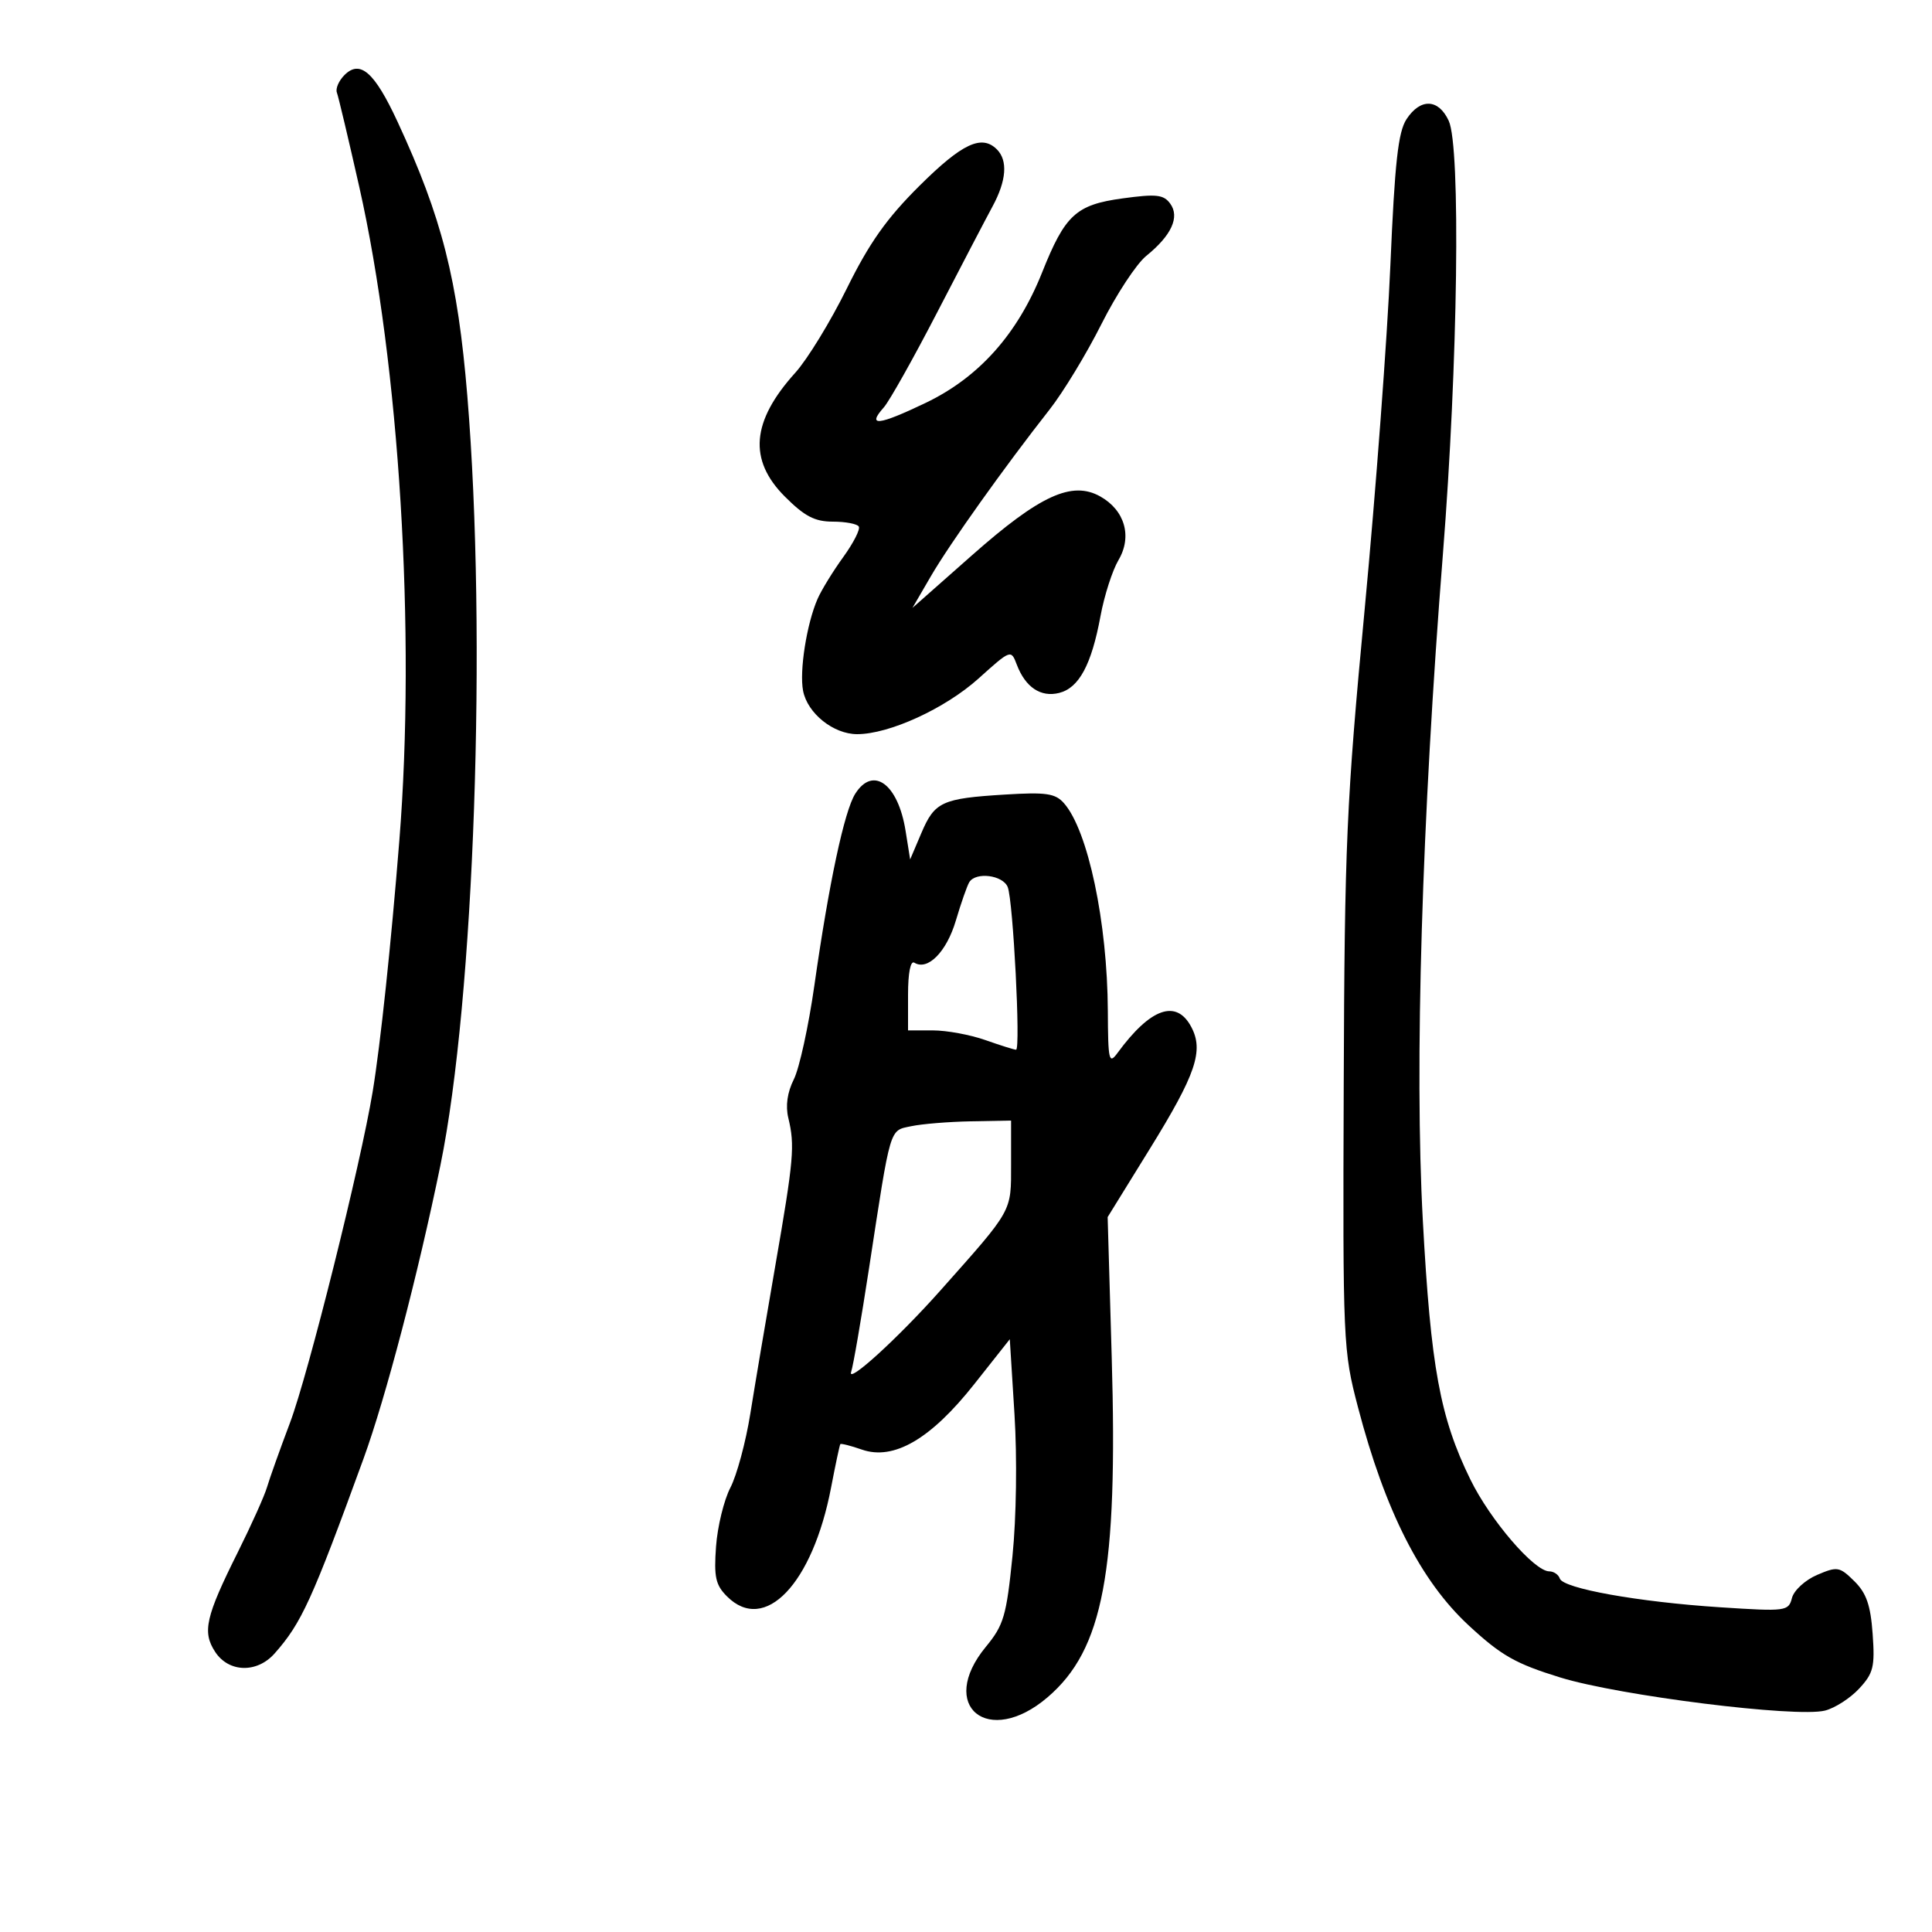 <svg xmlns="http://www.w3.org/2000/svg" width="300" height="300" viewBox="0 0 300 300" version="1.1">
	<path d="M 53.492 11.651 C 52.608 12.535, 52.077 13.762, 52.311 14.379 C 52.546 14.996, 54.108 21.575, 55.783 29 C 62.029 56.687, 64.581 98.277, 62.011 130.500 C 60.723 146.651, 59.071 162.213, 57.870 169.500 C 56 180.845, 47.873 213.393, 45.025 220.942 C 43.456 225.099, 41.853 229.595, 41.461 230.934 C 41.069 232.273, 39.034 236.803, 36.939 241.002 C 31.920 251.060, 31.385 253.413, 33.413 256.507 C 35.520 259.724, 39.909 259.839, 42.641 256.750 C 46.826 252.018, 48.433 248.496, 56.448 226.500 C 59.883 217.072, 64.911 197.887, 68.388 180.940 C 73.657 155.257, 75.637 98.676, 72.568 61.500 C 71.071 43.376, 68.628 33.776, 61.721 18.882 C 58.157 11.197, 55.916 9.227, 53.492 11.651 M 218.402 18.509 C 217.101 20.495, 216.579 25.229, 215.894 41.259 C 215.418 52.391, 213.628 76.350, 211.915 94.500 C 209.069 124.657, 208.788 131.032, 208.653 168.500 C 208.508 208.599, 208.557 209.698, 210.862 218.500 C 215.083 234.619, 220.597 245.486, 228.063 252.398 C 233.117 257.077, 235.328 258.334, 242.274 260.477 C 251.437 263.305, 278.909 266.742, 283.378 265.620 C 284.914 265.234, 287.302 263.700, 288.685 262.210 C 290.906 259.816, 291.151 258.823, 290.783 253.706 C 290.461 249.235, 289.810 247.365, 287.933 245.518 C 285.642 243.264, 285.305 243.207, 282.159 244.552 C 280.321 245.337, 278.566 246.944, 278.258 248.123 C 277.715 250.200, 277.372 250.244, 267.099 249.577 C 254.402 248.751, 242.720 246.659, 242.206 245.117 C 242.001 244.503, 241.266 244, 240.572 244 C 238.243 244, 231.406 236.043, 228.323 229.744 C 223.601 220.093, 222.176 212.334, 220.935 189.500 C 219.632 165.538, 220.781 127.440, 224.057 86 C 226.390 56.499, 226.839 22.811, 224.955 18.750 C 223.363 15.319, 220.560 15.215, 218.402 18.509 M 142.789 28.836 C 137.673 33.917, 134.989 37.710, 131.492 44.800 C 128.970 49.914, 125.371 55.798, 123.495 57.874 C 116.678 65.420, 116.176 71.411, 121.882 77.118 C 124.938 80.173, 126.523 81, 129.323 81 C 131.281 81, 133.093 81.342, 133.352 81.761 C 133.611 82.179, 132.522 84.316, 130.932 86.511 C 129.343 88.705, 127.551 91.625, 126.950 93 C 125.261 96.862, 124.106 104.199, 124.703 107.273 C 125.383 110.770, 129.413 114, 133.097 114 C 138.084 114, 146.757 110.024, 151.944 105.361 C 156.971 100.840, 156.987 100.835, 157.888 103.205 C 159.227 106.727, 161.607 108.315, 164.469 107.597 C 167.548 106.824, 169.489 103.217, 170.883 95.674 C 171.471 92.492, 172.729 88.575, 173.678 86.968 C 175.837 83.313, 174.669 79.233, 170.849 77.089 C 166.459 74.624, 161.473 76.908, 150.954 86.202 L 141.687 94.390 144.564 89.445 C 147.485 84.423, 155.979 72.498, 162.972 63.600 C 165.090 60.905, 168.714 54.935, 171.026 50.333 C 173.338 45.731, 176.472 40.960, 177.991 39.733 C 181.910 36.563, 183.226 33.692, 181.710 31.618 C 180.681 30.211, 179.559 30.088, 174.299 30.808 C 167.079 31.795, 165.387 33.354, 161.816 42.310 C 158 51.884, 152.009 58.594, 143.743 62.556 C 136.384 66.082, 134.551 66.280, 137.241 63.256 C 138.100 62.290, 141.830 55.650, 145.529 48.500 C 149.229 41.350, 153.098 33.942, 154.128 32.039 C 156.282 28.055, 156.521 24.921, 154.800 23.200 C 152.442 20.842, 149.402 22.268, 142.789 28.836 M 132.804 123.250 C 131.108 125.925, 128.711 137.164, 126.458 153 C 125.559 159.325, 124.122 165.894, 123.266 167.598 C 122.254 169.612, 121.954 171.712, 122.410 173.598 C 123.444 177.879, 123.254 180.036, 120.396 196.500 C 118.963 204.750, 117.216 215.100, 116.512 219.500 C 115.809 223.900, 114.415 229.075, 113.415 231 C 112.415 232.925, 111.412 237.037, 111.186 240.138 C 110.841 244.874, 111.114 246.114, 112.888 247.888 C 118.748 253.748, 126.177 245.975, 129.052 230.975 C 129.734 227.414, 130.379 224.385, 130.484 224.245 C 130.590 224.106, 132.094 224.485, 133.827 225.090 C 138.776 226.815, 144.518 223.477, 151.260 214.955 L 156.800 207.953 157.530 219.634 C 157.952 226.402, 157.820 235.659, 157.215 241.642 C 156.276 250.930, 155.860 252.347, 153.085 255.713 C 145.489 264.928, 153.460 271.434, 162.678 263.544 C 171.324 256.143, 173.595 244.089, 172.627 210.743 L 171.995 188.987 178.542 178.394 C 185.716 166.789, 186.951 163.145, 184.968 159.440 C 182.647 155.104, 178.638 156.526, 173.529 163.500 C 172.199 165.315, 172.060 164.714, 172.024 157 C 171.960 143.214, 168.942 128.926, 165.202 124.708 C 163.861 123.194, 162.437 122.987, 156.057 123.379 C 146.252 123.981, 145.131 124.498, 143.061 129.373 L 141.328 133.453 140.616 129.003 C 139.453 121.730, 135.577 118.875, 132.804 123.250 M 150.510 136.984 C 150.175 137.525, 149.234 140.218, 148.417 142.967 C 146.979 147.809, 144.055 150.770, 141.979 149.487 C 141.385 149.120, 141 151.068, 141 154.441 L 141 160 144.874 160 C 147.005 160, 150.662 160.675, 153 161.500 C 155.338 162.325, 157.486 163, 157.773 163 C 158.507 163, 157.323 139.877, 156.480 137.750 C 155.739 135.881, 151.526 135.340, 150.510 136.984 M 141.500 174.875 C 138.066 175.606, 138.367 174.591, 134.934 197 C 133.712 204.975, 132.469 212.175, 132.172 213 C 131.417 215.097, 139.418 207.813, 146 200.413 C 157.335 187.668, 157 188.266, 157 180.785 L 157 174 150.750 174.118 C 147.313 174.183, 143.150 174.524, 141.500 174.875" stroke="none" fill="black" fill-rule="evenodd"/>
</svg>